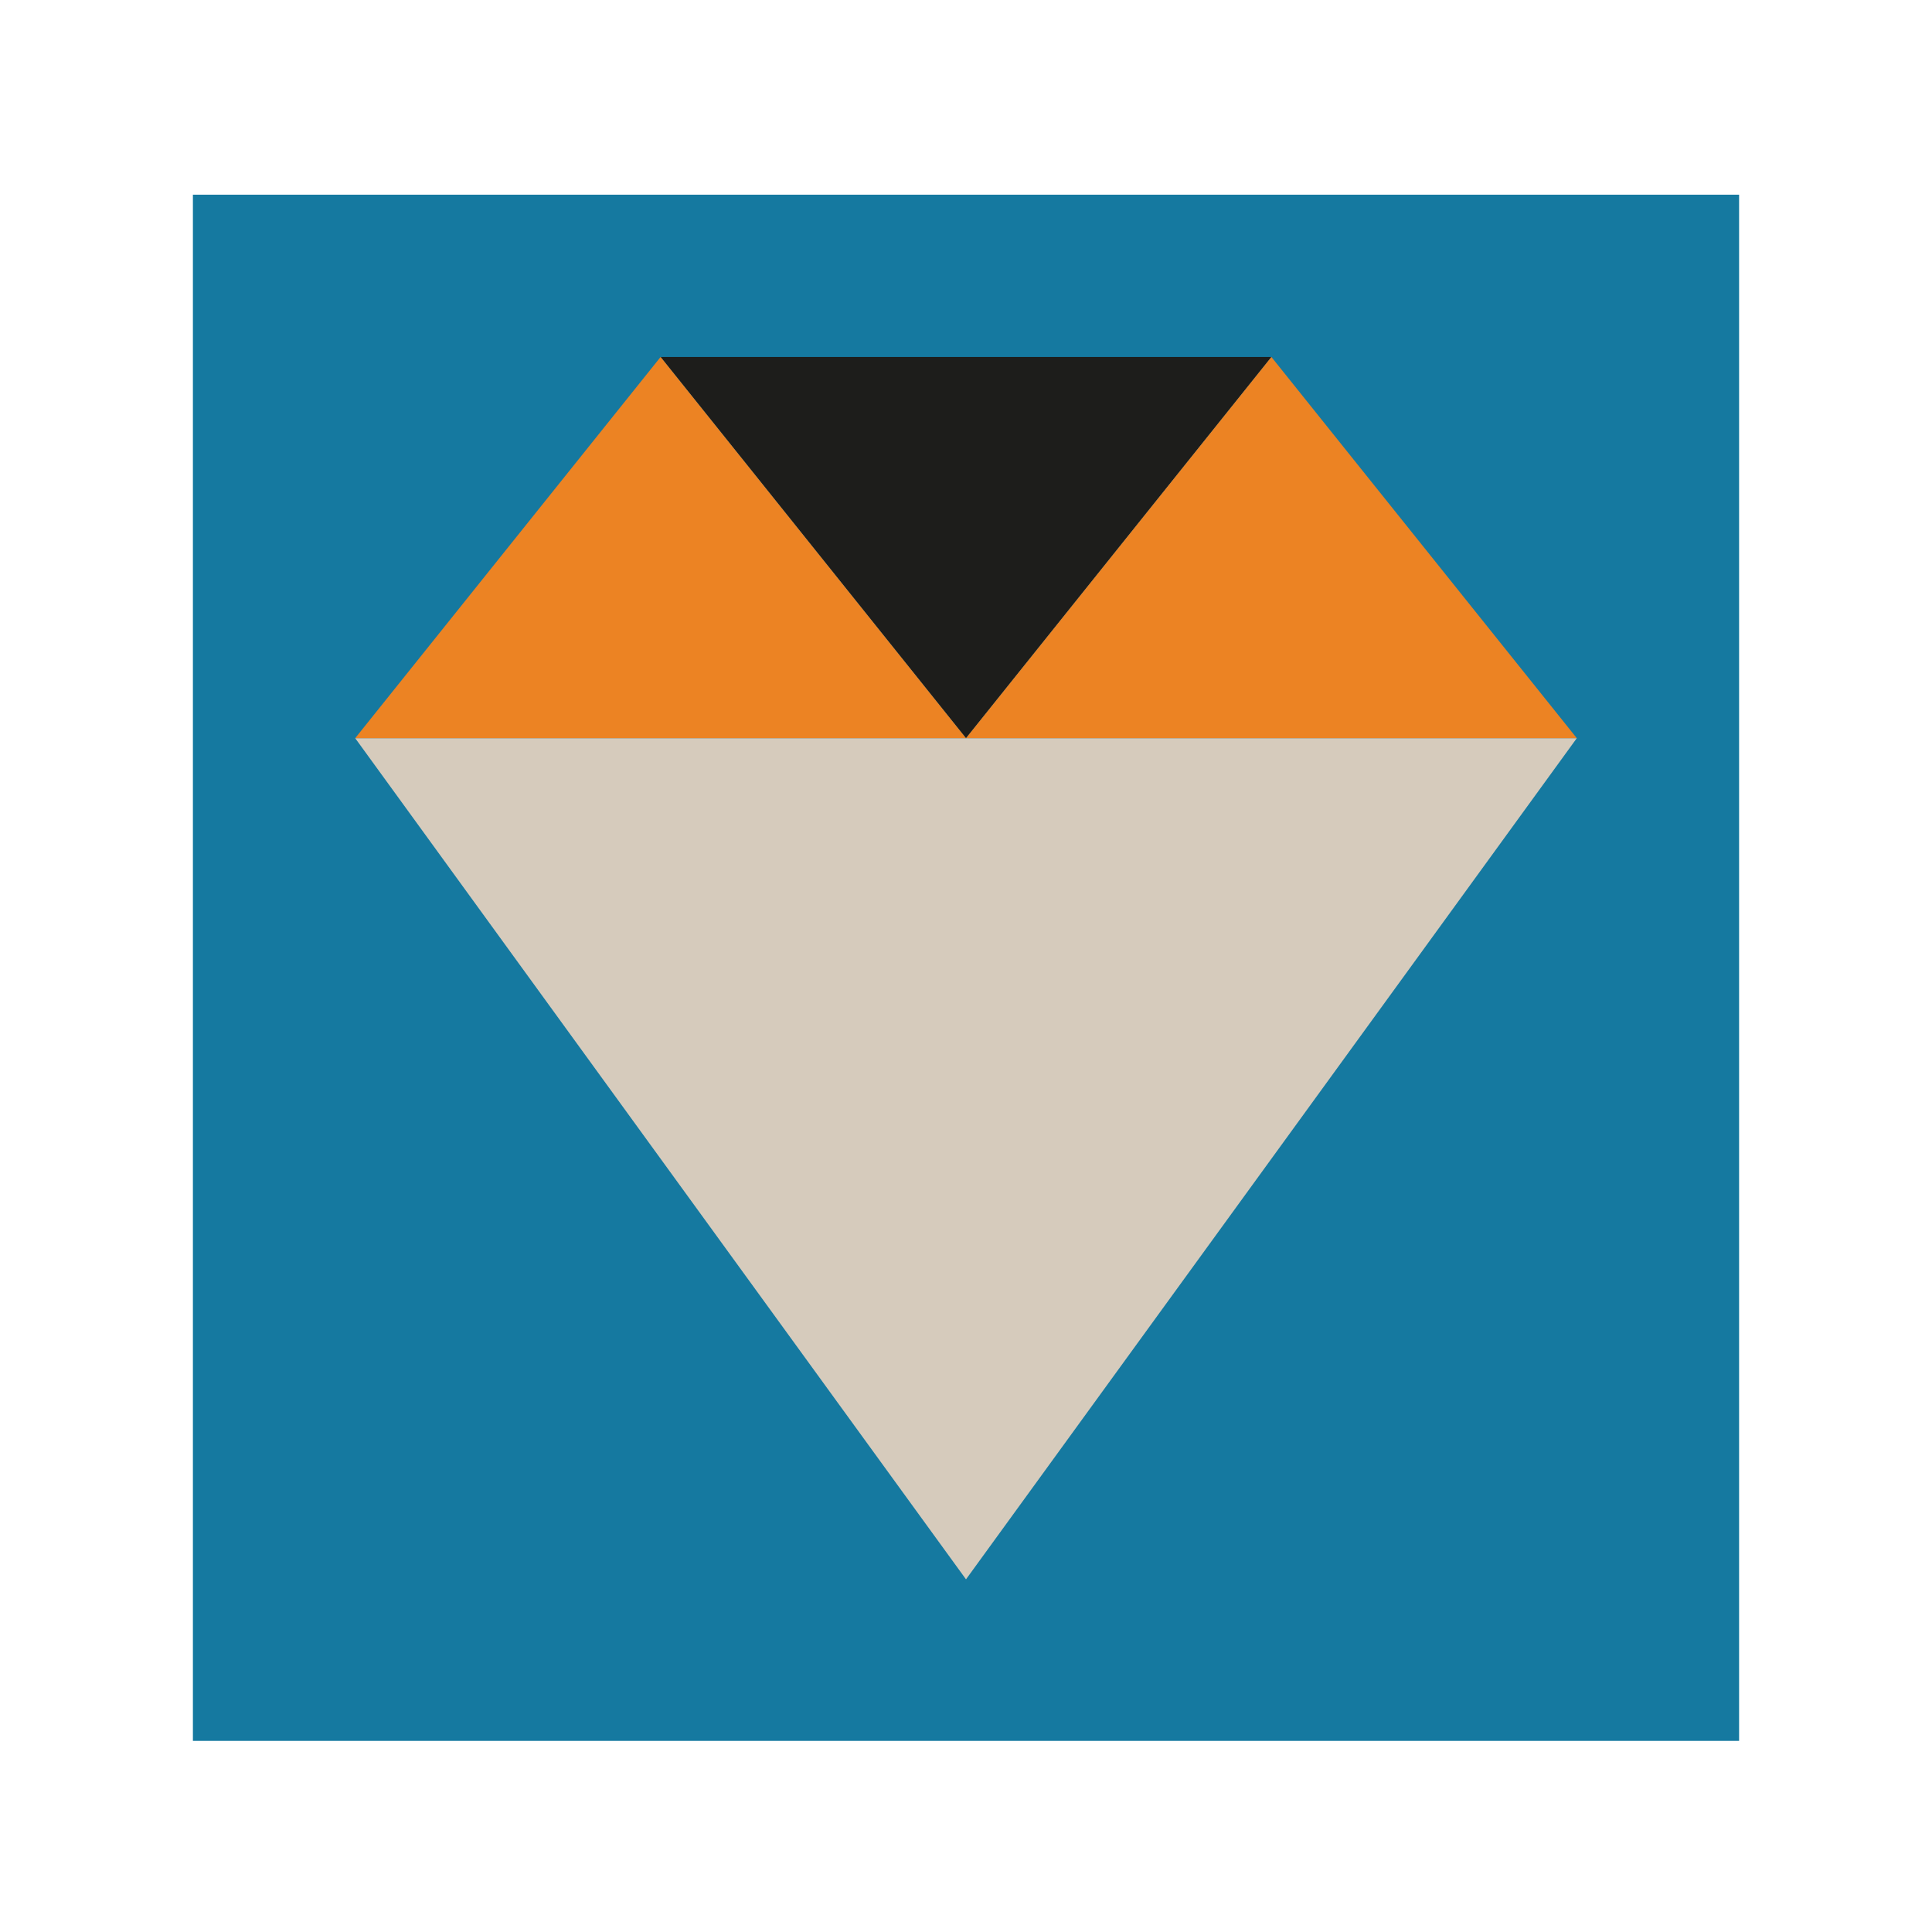 <?xml version="1.0" encoding="UTF-8"?><svg id="Descriptions" xmlns="http://www.w3.org/2000/svg" viewBox="0 0 130 130"><defs><style>.cls-1{fill:#ec8323;}.cls-2{fill:#d6cbbc;}.cls-3{fill:#1579a0;}.cls-4{fill:#1d1d1b;}</style></defs><rect class="cls-3" x="12.98" y="13.1" width="104.04" height="104.04"/><polygon class="cls-2" points="65 106.27 23.9 49.67 106.1 49.67 65 106.27"/><polygon class="cls-4" points="65 49.67 44.45 24.02 85.55 24.02 65 49.67"/><polygon class="cls-1" points="44.45 24.02 65 49.67 23.9 49.67 44.45 24.02"/><polygon class="cls-1" points="85.55 24.02 106.1 49.67 65 49.67 85.55 24.02"/></svg>
